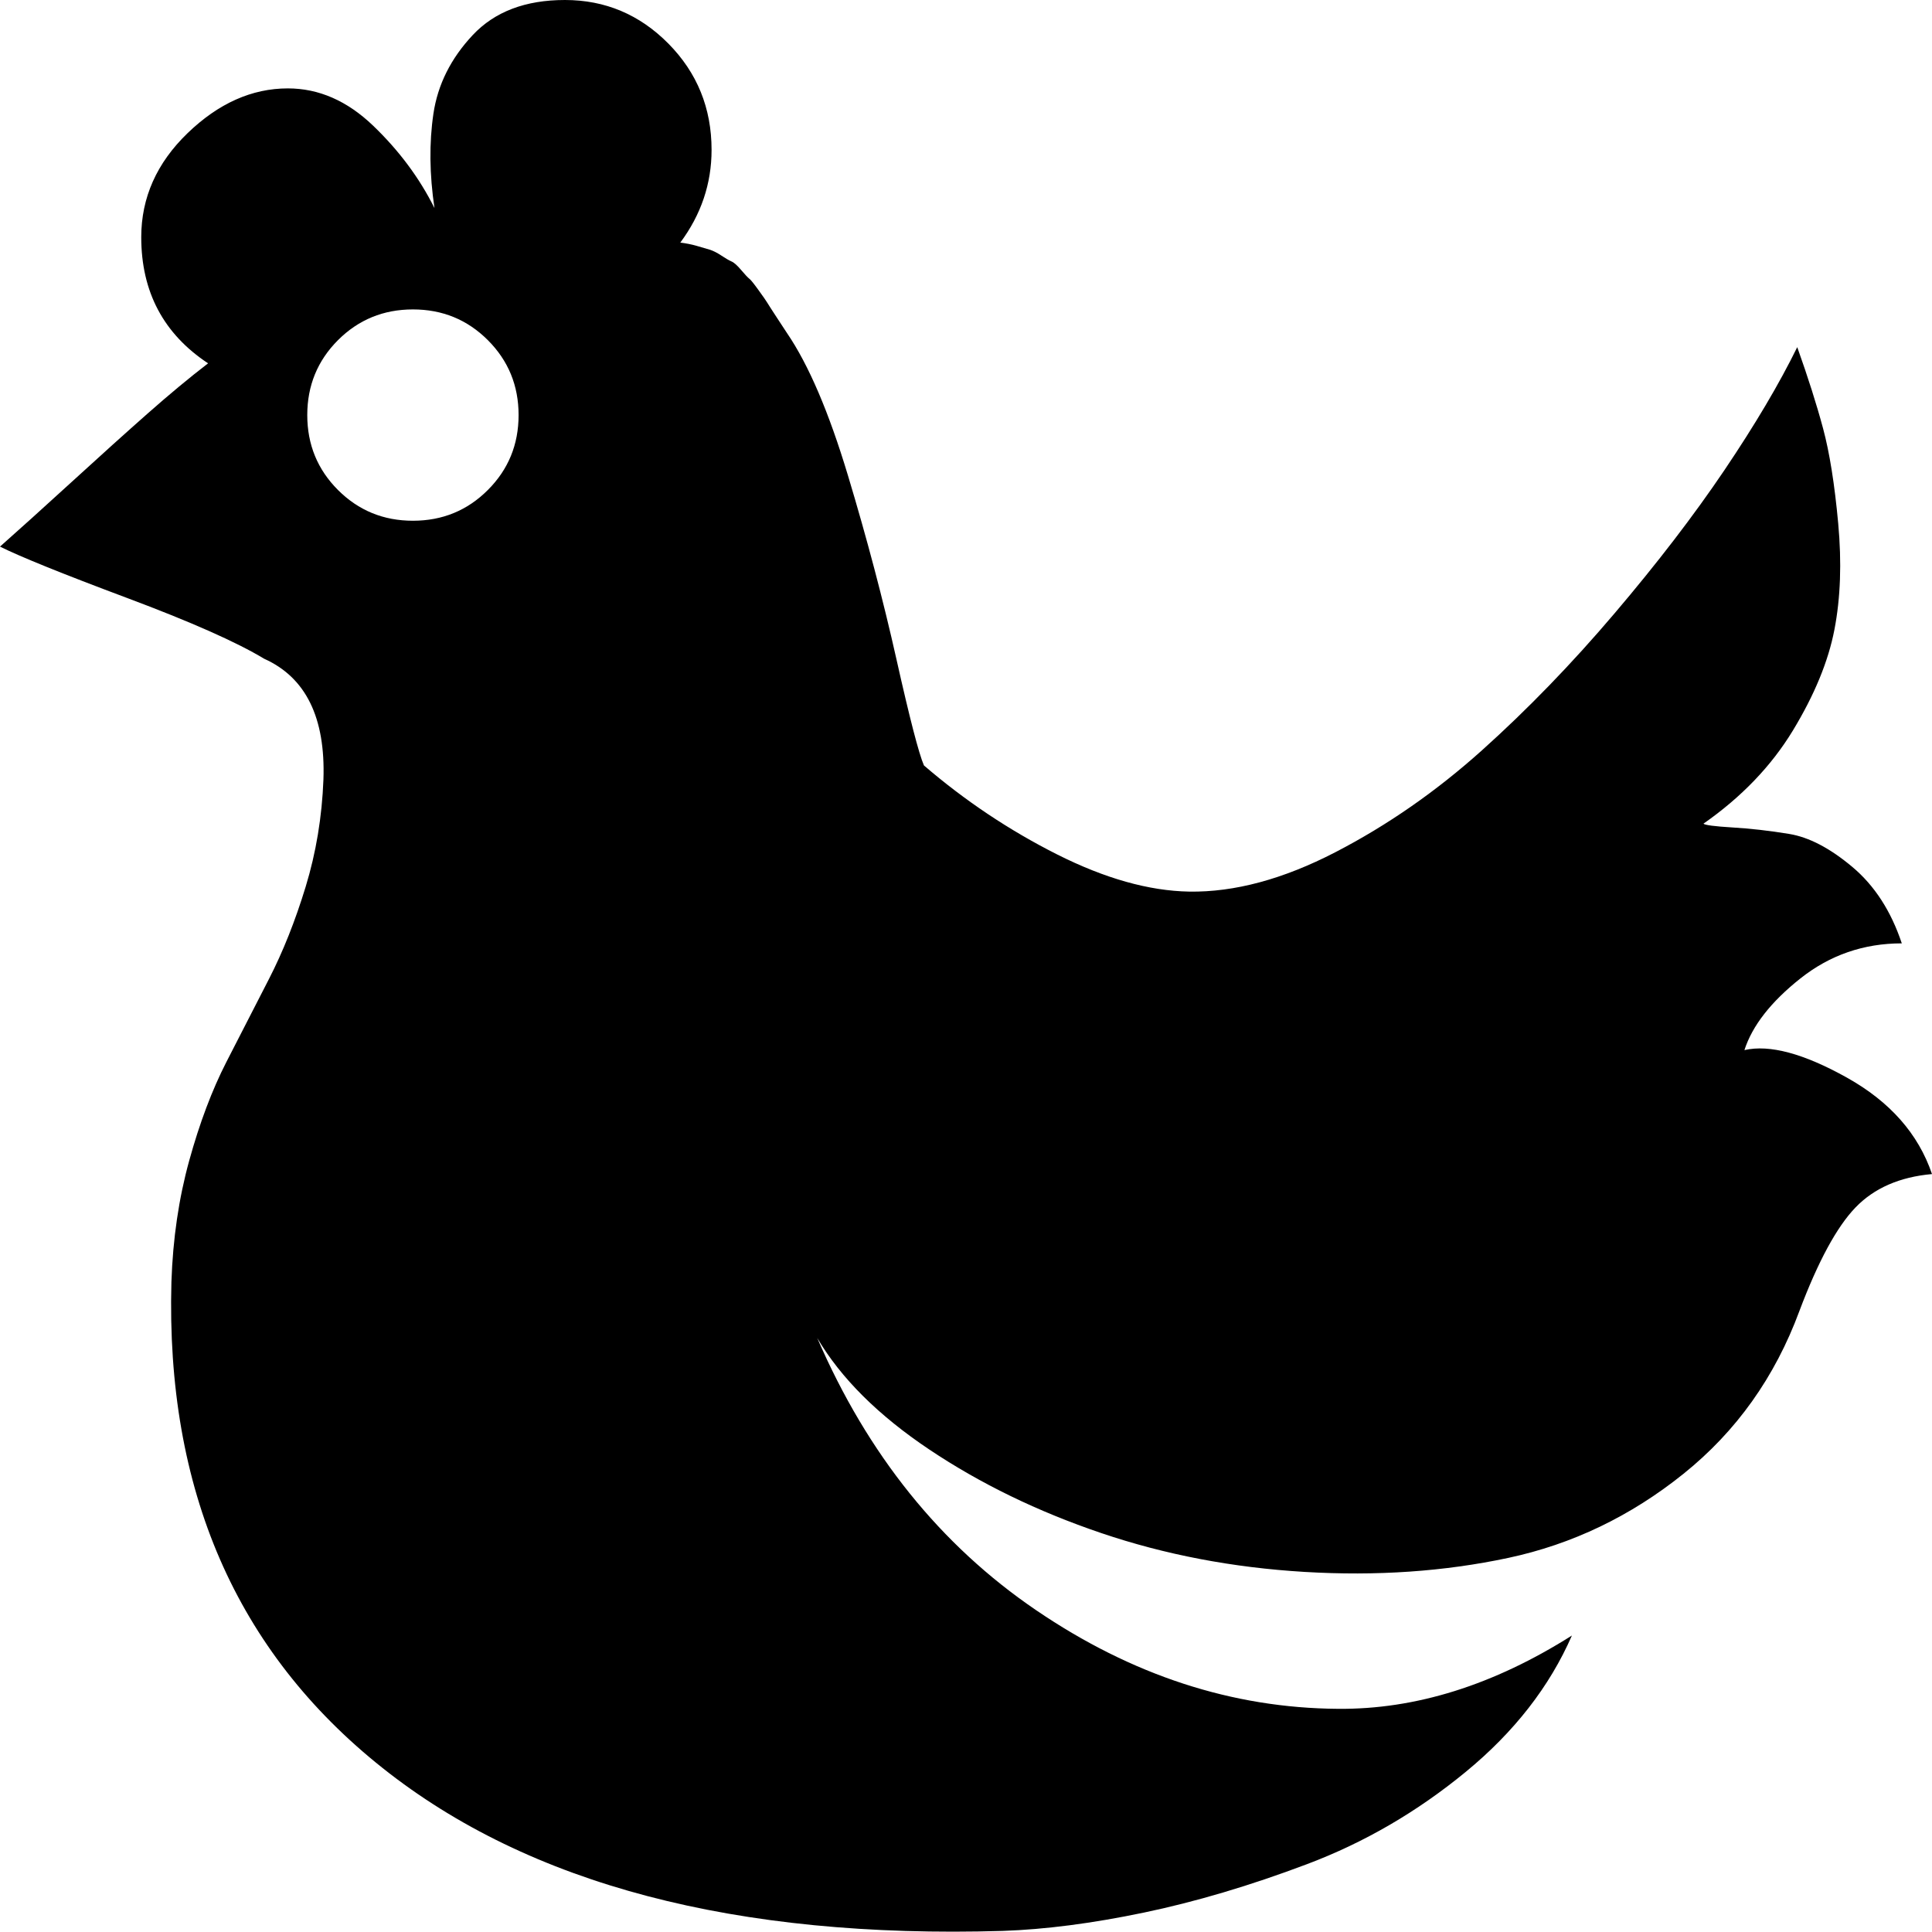 <svg 
          width="67.297" 
          height="67.286" fill="none" 
          xmlns="http://www.w3.org/2000/svg">
          <path d="M 5.971 44.652 C 6.021 43.15 6.228 41.741 6.591 40.427 C 6.954 39.113 7.386 37.967 7.886 36.991 C 8.387 36.014 8.882 35.051 9.37 34.099 C 9.858 33.148 10.284 32.077 10.647 30.888 C 11.01 29.699 11.216 28.454 11.266 27.152 C 11.341 24.999 10.653 23.597 9.201 22.946 C 8.249 22.37 6.653 21.662 4.413 20.824 C 2.172 19.985 0.701 19.39 0 19.04 C 0.651 18.464 1.483 17.713 2.497 16.787 C 3.511 15.86 4.394 15.065 5.145 14.402 C 5.896 13.739 6.597 13.156 7.248 12.656 C 5.696 11.629 4.92 10.165 4.92 8.262 C 4.92 6.885 5.458 5.677 6.534 4.638 C 7.611 3.599 8.775 3.079 10.027 3.079 C 11.104 3.079 12.092 3.511 12.994 4.375 C 13.895 5.239 14.609 6.196 15.134 7.248 C 14.959 6.071 14.947 4.976 15.097 3.962 C 15.247 2.948 15.704 2.034 16.467 1.221 C 17.231 0.407 18.301 0 19.678 0 C 21.08 0 22.282 0.507 23.284 1.521 C 24.285 2.535 24.786 3.768 24.786 5.22 C 24.786 6.397 24.423 7.473 23.697 8.45 C 23.897 8.475 24.085 8.512 24.26 8.562 C 24.435 8.612 24.585 8.656 24.711 8.694 C 24.836 8.731 24.973 8.8 25.124 8.9 C 25.274 9 25.393 9.069 25.48 9.107 C 25.568 9.144 25.681 9.245 25.818 9.407 C 25.956 9.57 26.05 9.67 26.1 9.708 C 26.15 9.745 26.257 9.877 26.419 10.102 C 26.582 10.327 26.682 10.471 26.72 10.534 C 26.757 10.597 26.87 10.772 27.058 11.06 C 27.246 11.348 27.364 11.529 27.415 11.604 C 28.166 12.706 28.873 14.358 29.536 16.561 C 30.2 18.765 30.763 20.899 31.226 22.964 C 31.689 25.03 32.009 26.263 32.184 26.663 C 33.611 27.89 35.157 28.923 36.822 29.762 C 38.487 30.6 40.02 31.032 41.422 31.057 C 42.999 31.082 44.696 30.625 46.511 29.687 C 48.326 28.748 50.028 27.565 51.618 26.138 C 53.208 24.711 54.748 23.121 56.237 21.368 C 57.727 19.616 59.004 17.951 60.068 16.374 C 61.132 14.796 61.977 13.369 62.603 12.092 C 62.978 13.144 63.279 14.089 63.504 14.928 C 63.729 15.766 63.905 16.868 64.03 18.233 C 64.155 19.597 64.111 20.83 63.898 21.932 C 63.686 23.033 63.204 24.204 62.453 25.443 C 61.701 26.682 60.662 27.765 59.336 28.691 C 59.386 28.741 59.724 28.785 60.349 28.823 C 60.975 28.86 61.633 28.935 62.321 29.048 C 63.01 29.161 63.742 29.543 64.518 30.194 C 65.294 30.844 65.87 31.733 66.245 32.86 C 64.919 32.86 63.742 33.267 62.715 34.08 C 61.689 34.894 61.038 35.726 60.763 36.578 C 61.639 36.377 62.828 36.697 64.33 37.535 C 65.832 38.374 66.821 39.494 67.297 40.896 C 66.17 40.997 65.282 41.385 64.631 42.061 C 63.98 42.737 63.329 43.938 62.678 45.666 C 61.827 47.969 60.481 49.859 58.641 51.336 C 56.801 52.814 54.766 53.79 52.538 54.266 C 50.31 54.741 47.944 54.904 45.44 54.754 C 42.937 54.604 40.577 54.153 38.362 53.402 C 36.146 52.651 34.149 51.681 32.372 50.492 C 30.594 49.302 29.292 48.007 28.466 46.605 C 30.219 50.661 32.76 53.821 36.09 56.087 C 39.419 58.353 42.924 59.498 46.605 59.523 C 49.309 59.548 52.025 58.697 54.754 56.97 C 53.978 58.747 52.745 60.331 51.055 61.72 C 49.365 63.11 47.525 64.18 45.534 64.931 C 43.544 65.682 41.648 66.245 39.845 66.621 C 38.042 66.997 36.402 67.209 34.925 67.259 C 25.637 67.535 18.439 65.645 13.332 61.589 C 8.224 57.533 5.771 51.887 5.971 44.652 Z M 14.383 10.778 C 13.357 10.778 12.487 11.135 11.773 11.848 C 11.06 12.562 10.703 13.432 10.703 14.458 C 10.703 15.485 11.06 16.355 11.773 17.068 C 12.487 17.782 13.357 18.139 14.383 18.139 C 15.41 18.139 16.28 17.782 16.993 17.068 C 17.707 16.355 18.064 15.485 18.064 14.458 C 18.064 13.432 17.707 12.562 16.993 11.848 C 16.28 11.135 15.41 10.778 14.383 10.778 Z" fill="rgb(0,0,0)"/>
        </svg>